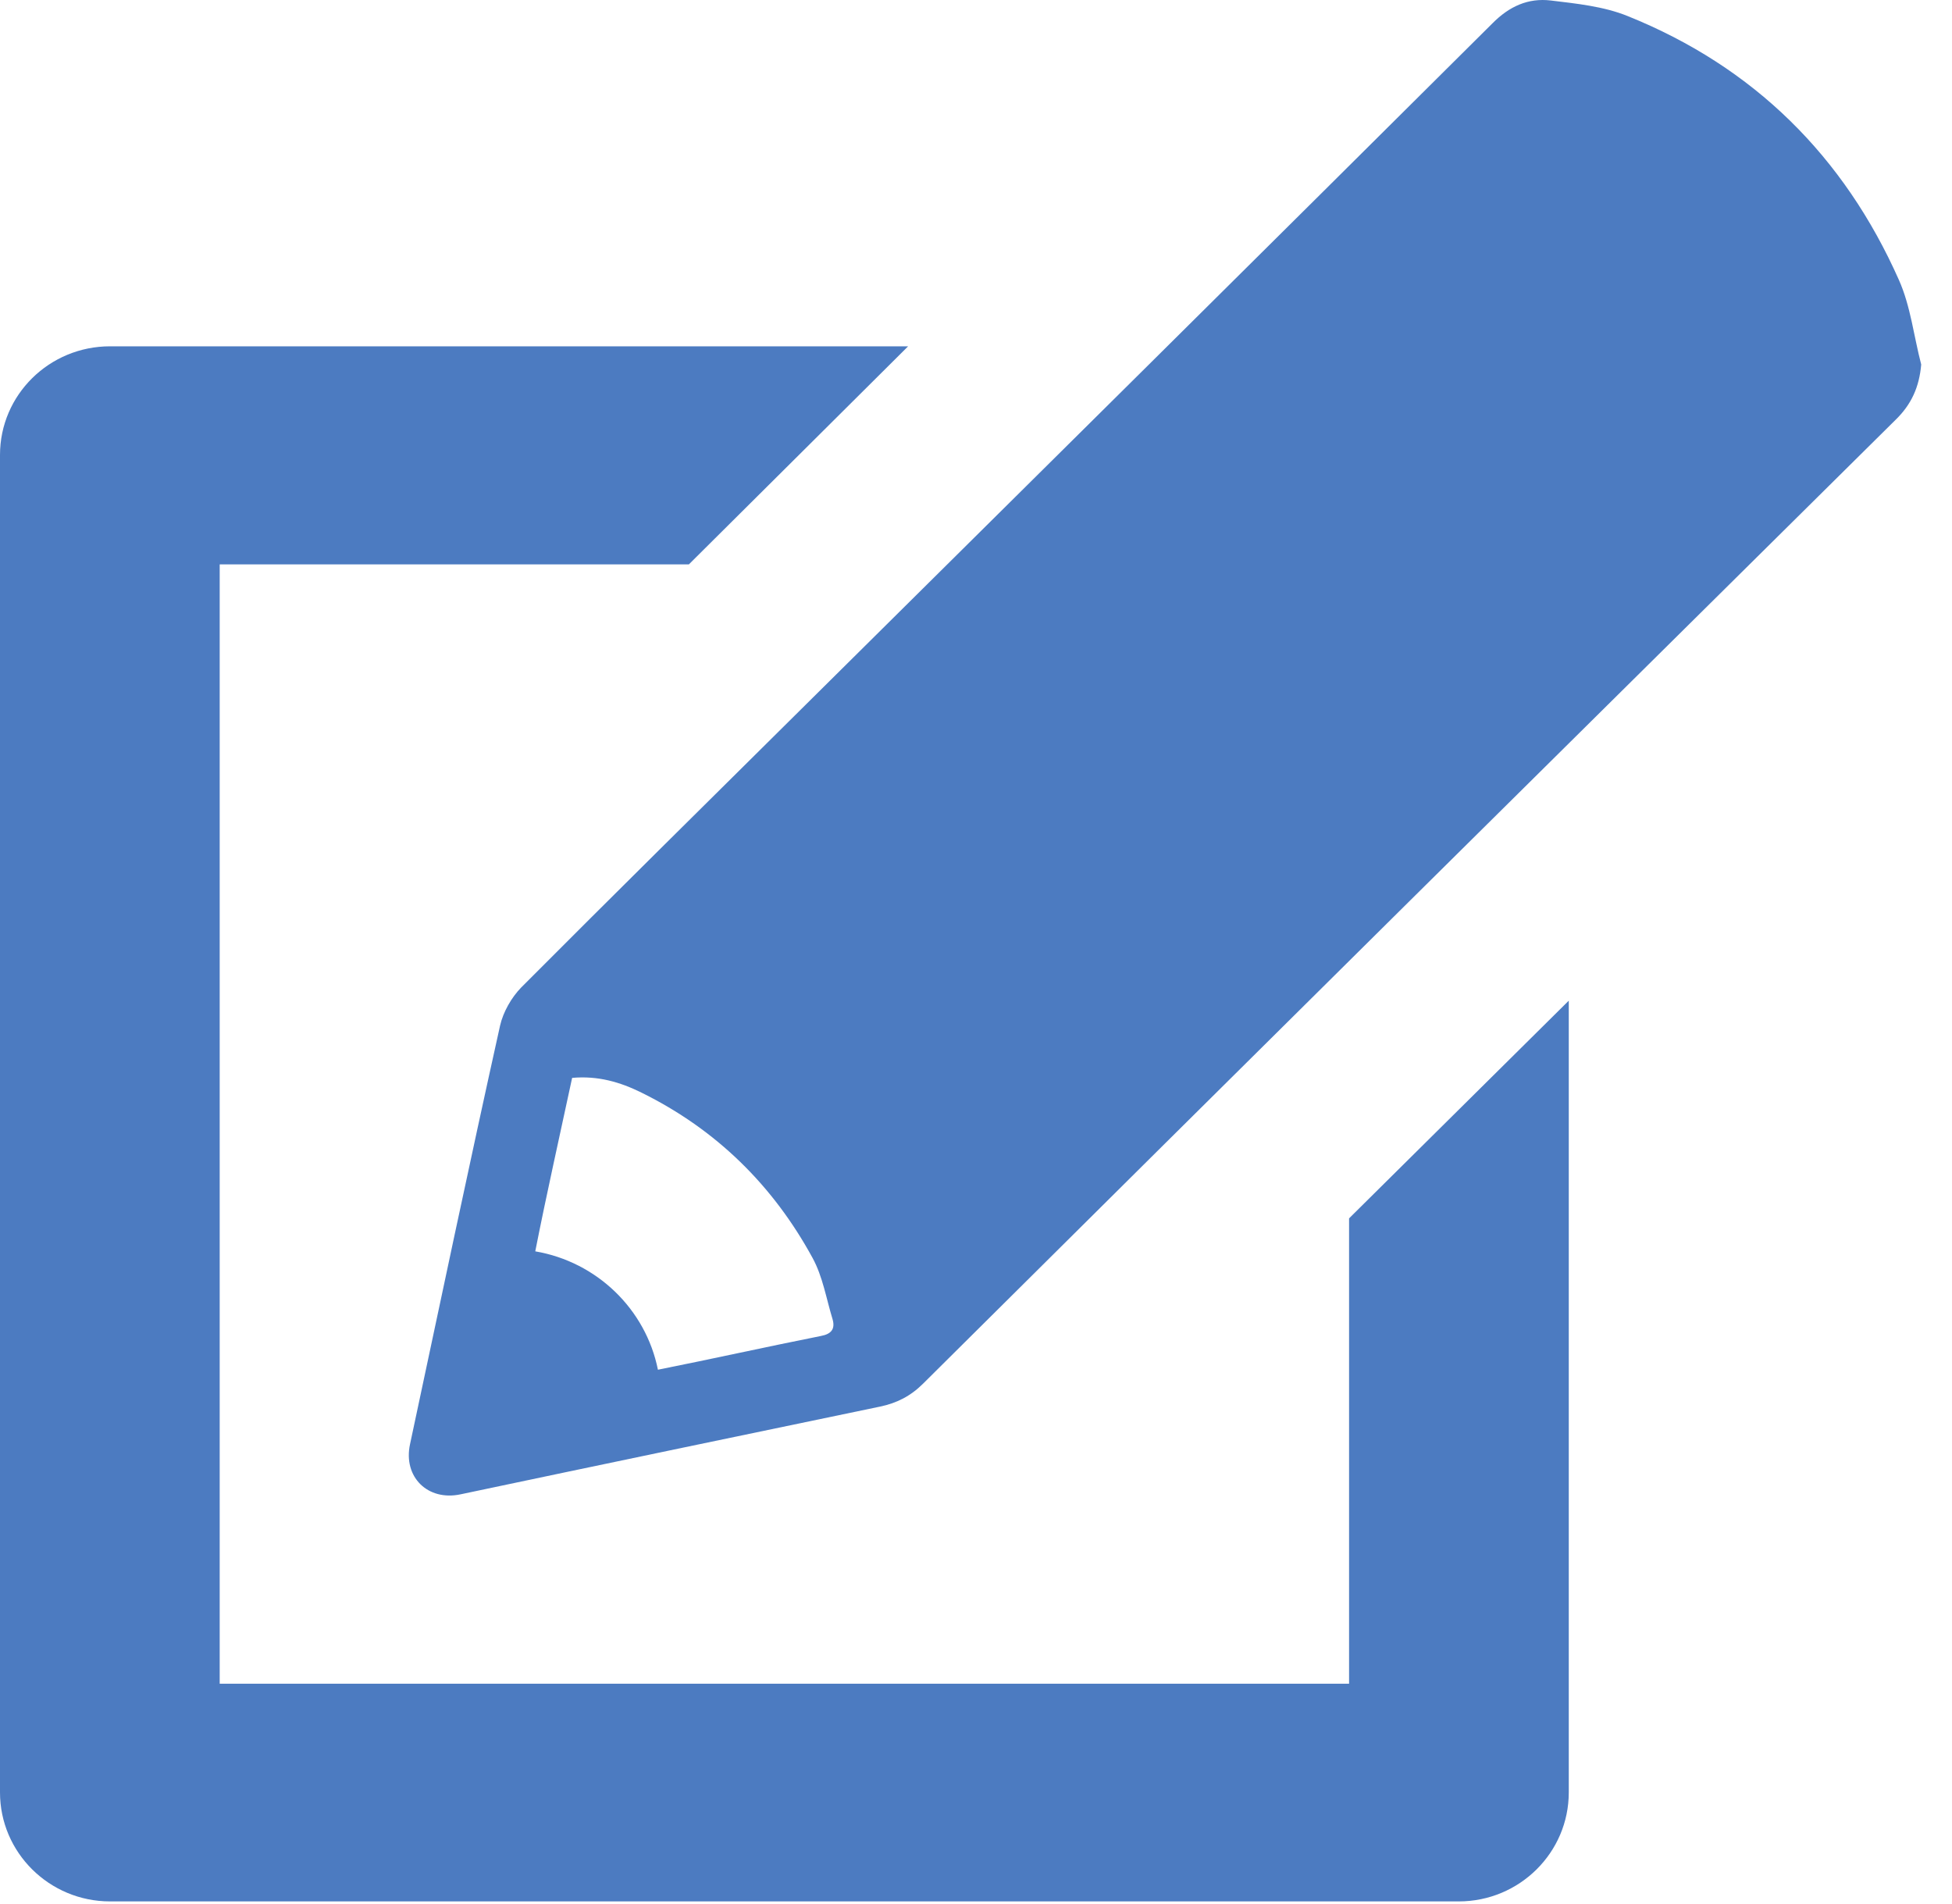 <?xml version="1.0" encoding="UTF-8" standalone="no"?>
<svg width="40px" height="39px" viewBox="0 0 40 39" version="1.1" xmlns="http://www.w3.org/2000/svg" xmlns:xlink="http://www.w3.org/1999/xlink">
    <!-- Generator: Sketch 41.2 (35397) - http://www.bohemiancoding.com/sketch -->
    <title>edit</title>
    <desc>Created with Sketch.</desc>
    <defs>
        <rect id="path-1" x="0" y="0" width="48" height="48"></rect>
    </defs>
    <g id="Page-1" stroke="none" stroke-width="1" fill="none" fill-rule="evenodd">
        <g id="Artboard" transform="translate(-68, -117)">
            <g id="edit" transform="translate(61, 116)">
                <g>
                    <mask id="mask-2" fill="white">
                        <use xlink:href="#path-1"></use>
                    </mask>
                    <g id="Mask"></g>
                    <path d="M24.061,28.028 C23.932,27.607 23.86,27.154 23.651,26.772 C22.841,25.286 21.677,24.14 20.145,23.385 C19.711,23.17 19.254,23.035 18.724,23.083 C18.467,24.283 18.202,25.453 17.97,26.629 L17.97,26.637 C19.23,26.852 20.233,27.822 20.482,29.062 C21.597,28.84 22.705,28.593 23.82,28.371 C24.037,28.331 24.117,28.227 24.061,28.028 M45.912,6.735 C46.153,7.276 46.217,7.888 46.369,8.468 C46.329,8.93 46.168,9.287 45.84,9.605 C39.195,16.181 32.55,22.757 25.914,29.349 C25.658,29.603 25.377,29.746 25.032,29.818 C22.167,30.414 19.302,31.01 16.437,31.615 C15.763,31.758 15.258,31.257 15.402,30.589 C16.012,27.727 16.614,24.864 17.248,22.009 C17.312,21.731 17.48,21.437 17.681,21.23 C19.583,19.322 21.501,17.43 23.41,15.537 C28.137,10.854 32.864,6.171 37.582,1.479 C37.927,1.13 38.313,0.955 38.778,1.01 C39.308,1.074 39.861,1.13 40.351,1.328 C42.943,2.37 44.789,4.207 45.912,6.735 M9.255,8.095 L25.609,8.095 C24.911,8.787 24.221,9.478 23.523,10.17 L21.116,12.563 L11.502,12.563 L11.502,35.495 L34.645,35.495 L34.645,25.961 L39.147,21.501 L39.147,37.722 C39.147,38.954 38.136,39.955 36.892,39.955 L9.255,39.955 C8.011,39.955 7,38.954 7,37.722 L7,10.321 C7,9.089 8.011,8.095 9.255,8.095" fill="#4C7BC1" mask="url(#mask-2)"></path>
                </g>
            </g>
        </g>
    </g>
</svg>